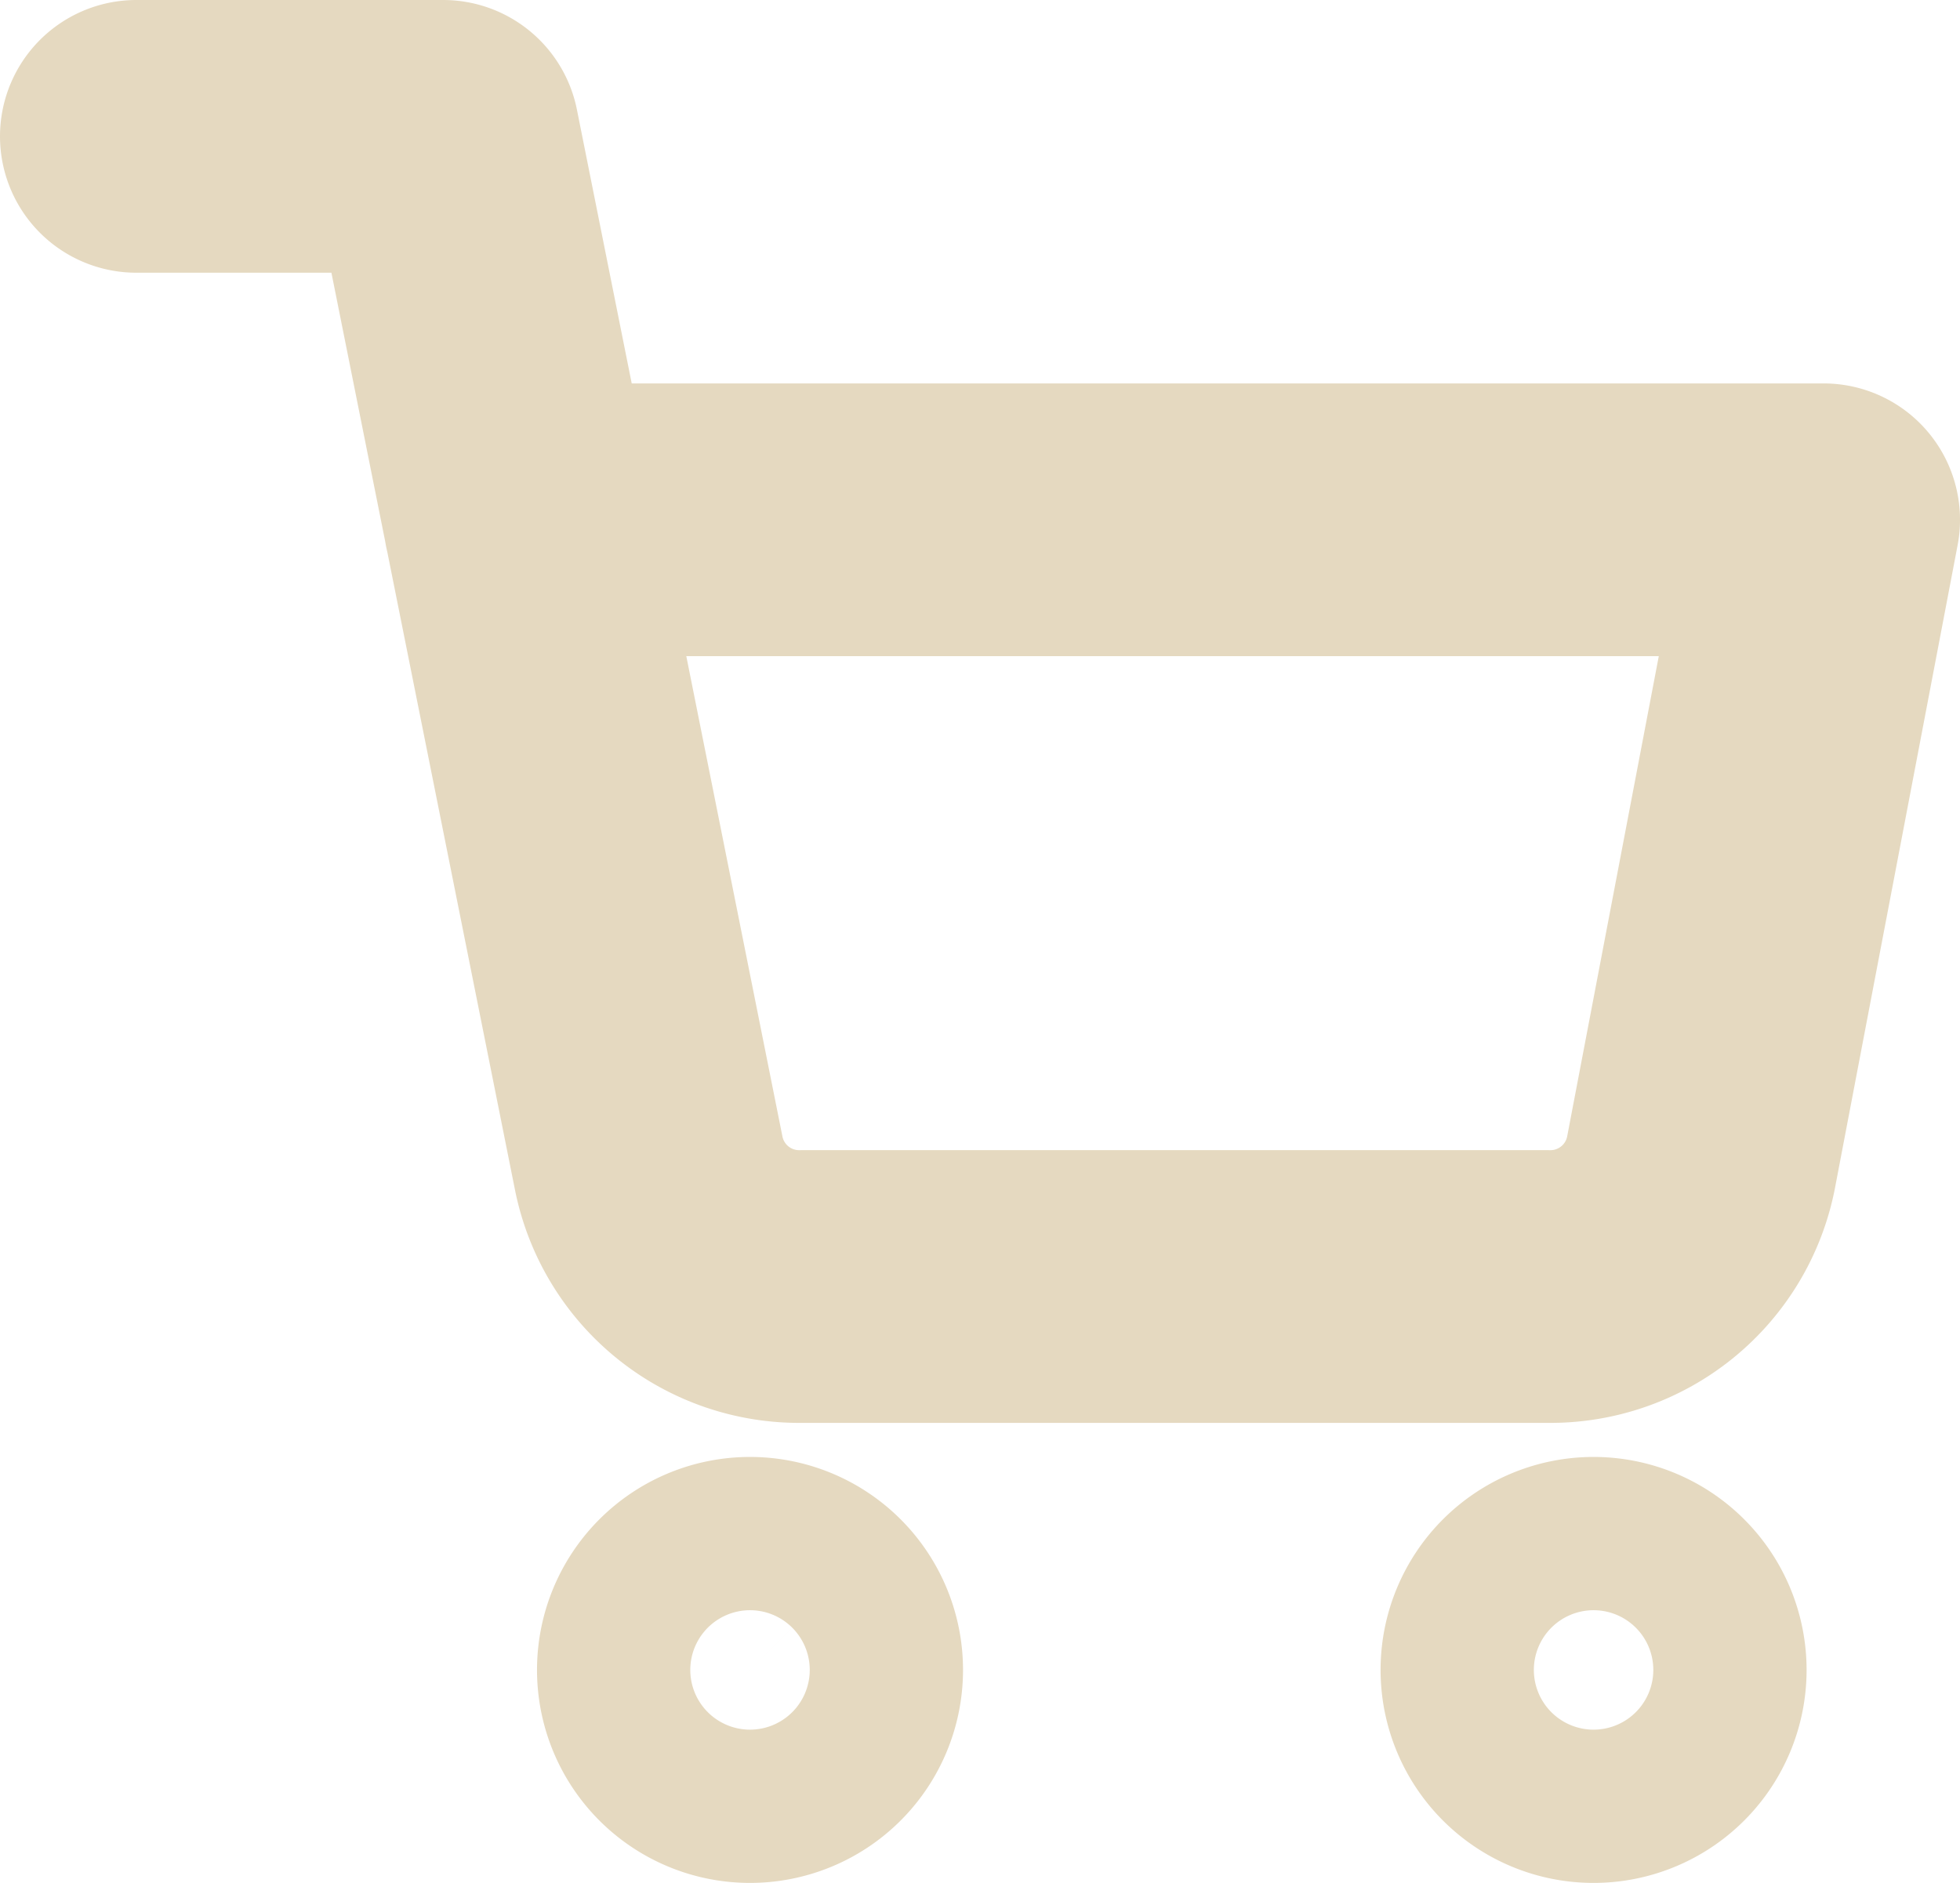 <svg xmlns="http://www.w3.org/2000/svg" width="14.373" height="13.81" viewBox="0 0 14.373 13.81">
  <g id="Icon_feather-shopping-cart" data-name="Icon feather-shopping-cart" transform="translate(1 1)">
    <path id="Path_7" data-name="Path 7" d="M13.125,30.562A.562.562,0,1,1,12.562,30,.562.562,0,0,1,13.125,30.562Z" transform="translate(-8.063 -19.315)" fill="none" stroke="#e5d9c0" stroke-linecap="round" stroke-linejoin="round" stroke-width="2"/>
    <path id="Path_8" data-name="Path 8" d="M29.625,30.562A.562.562,0,1,1,29.062,30,.562.562,0,0,1,29.625,30.562Z" transform="translate(-18.377 -19.315)" fill="none" stroke="#e5d9c0" stroke-linecap="round" stroke-linejoin="round" stroke-width="2"/>
    <path id="Path_9" data-name="Path 9" d="M1.5,1.5H3.75L5.257,9.03a1.125,1.125,0,0,0,1.125.905h5.466a1.125,1.125,0,0,0,1.125-.905l.9-4.718H4.312" transform="translate(-1.5 -1.5)" fill="none" stroke="#e5d9c0" stroke-linecap="round" stroke-linejoin="round" stroke-width="2"/>
  </g>
</svg>
